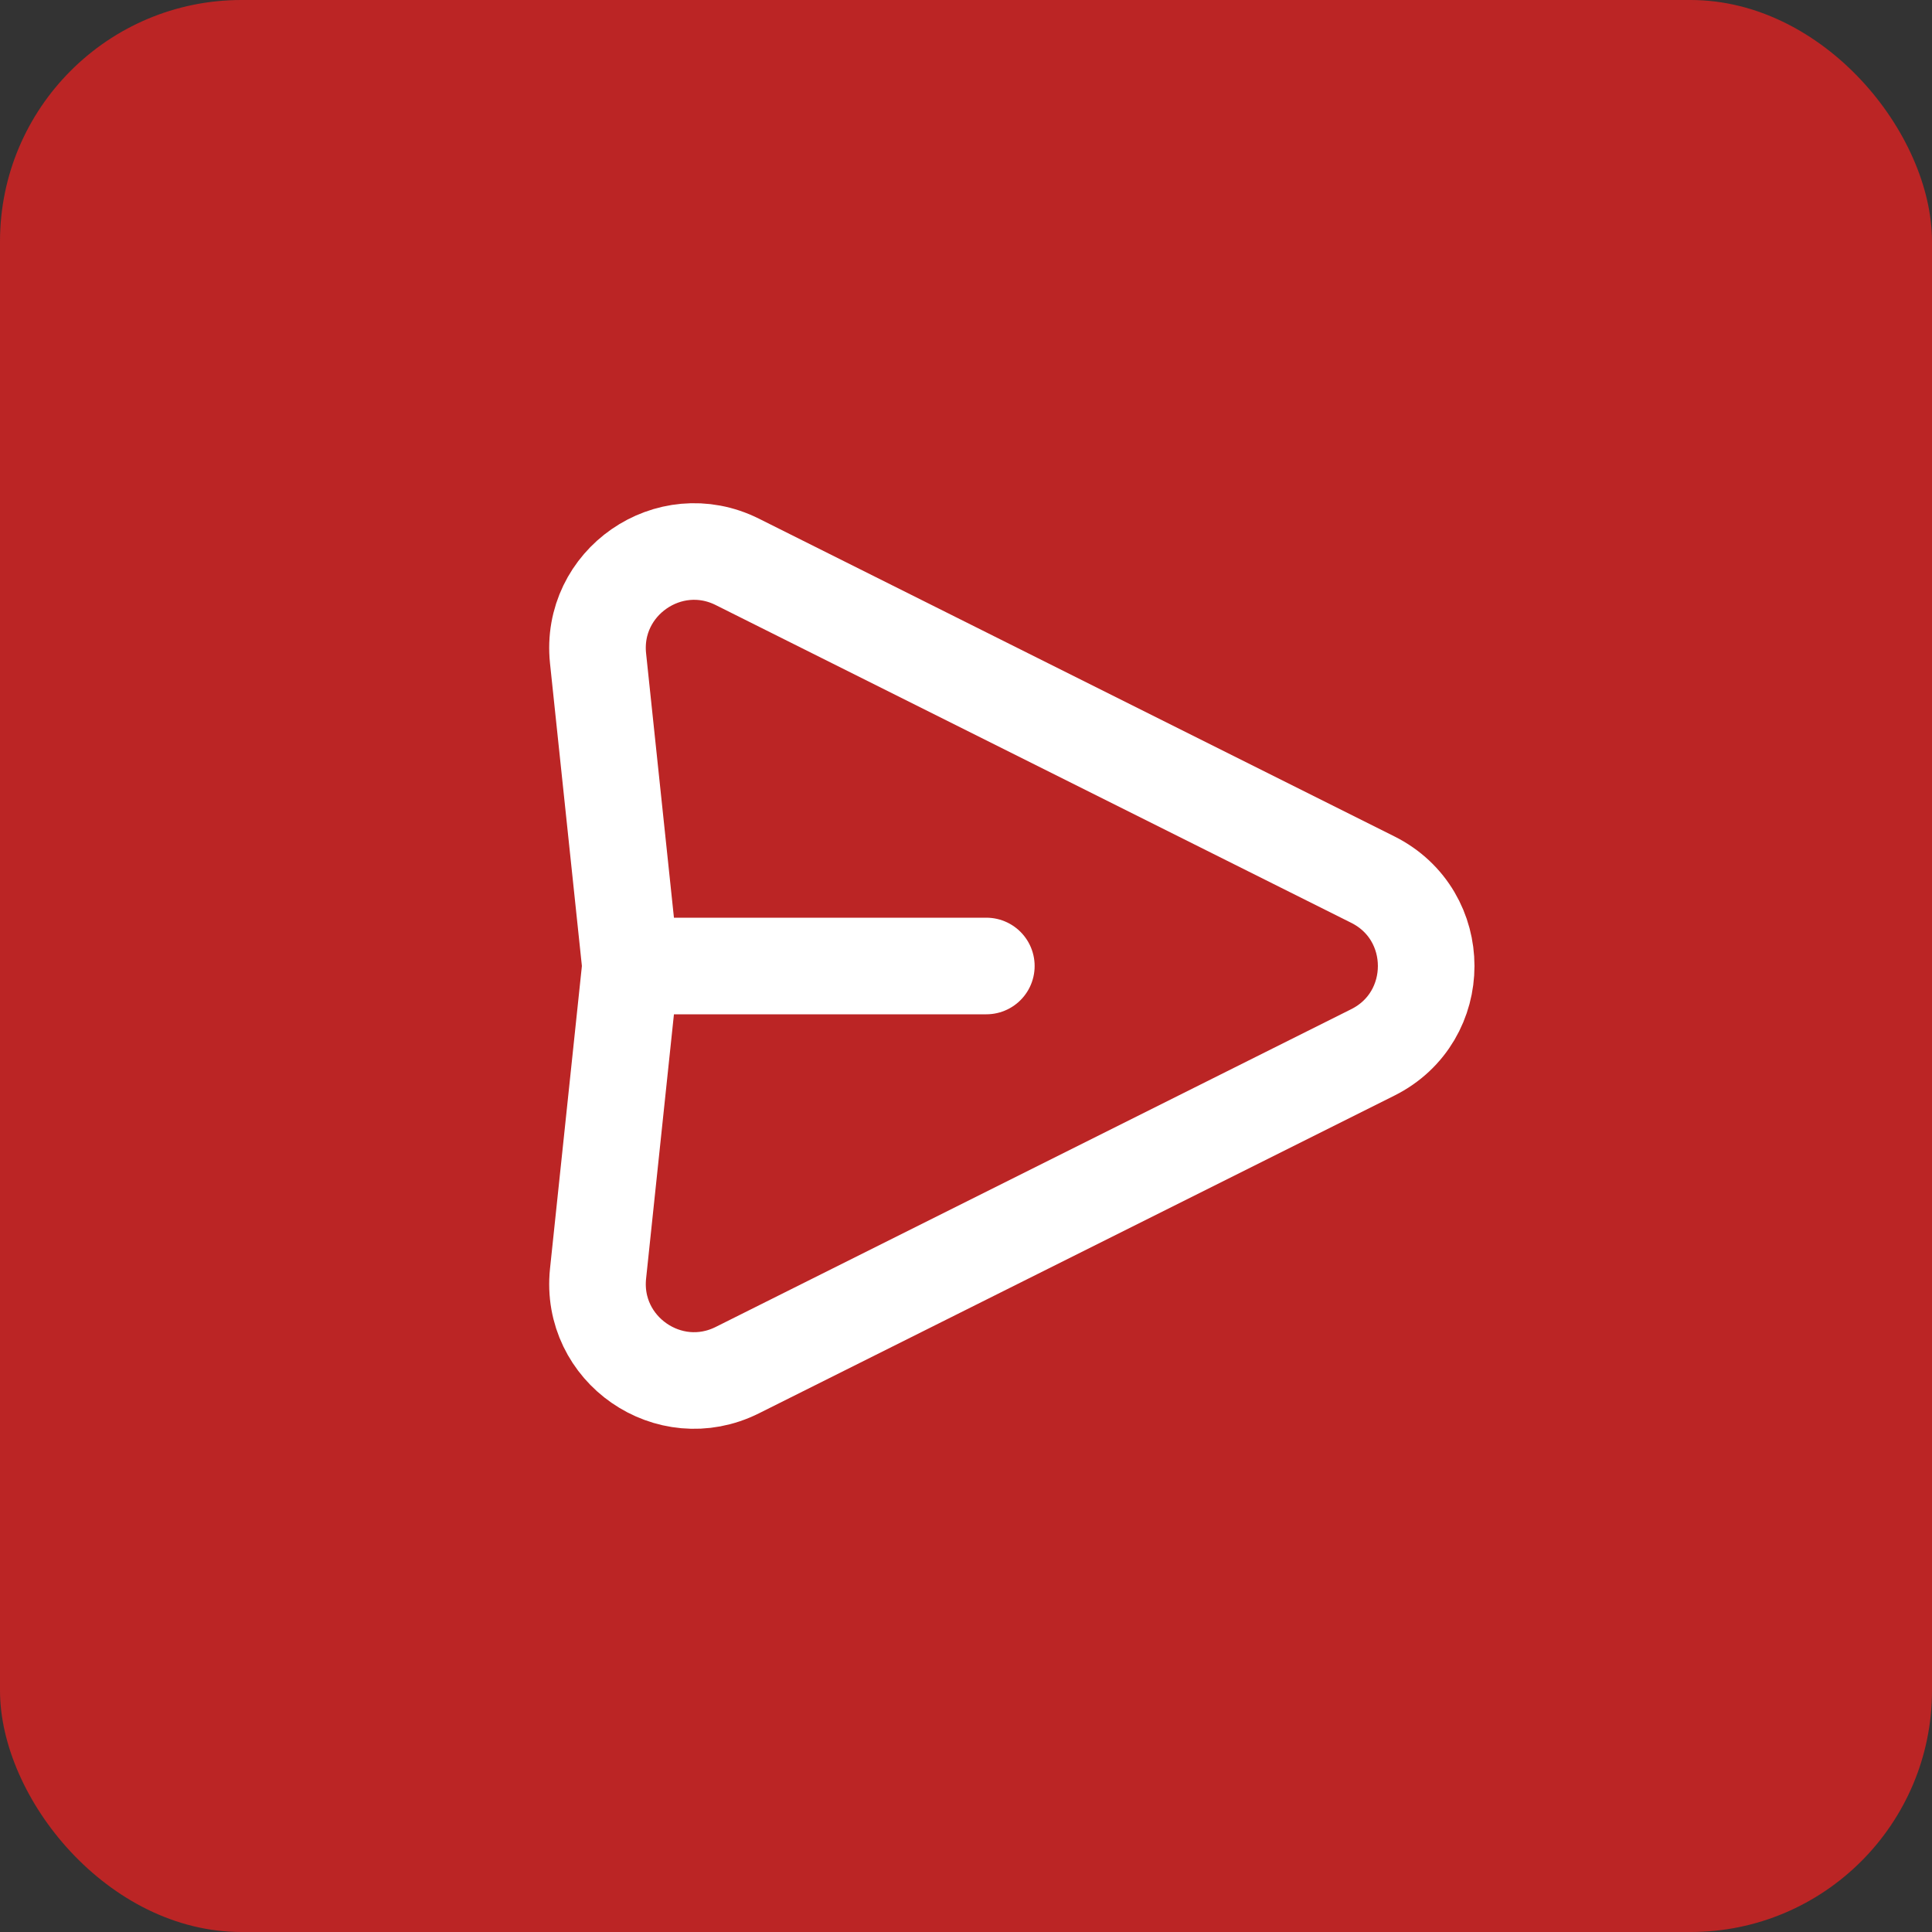 <svg width="40" height="40" viewBox="0 0 40 40" fill="none" xmlns="http://www.w3.org/2000/svg">
<rect x="0" y="0" width="40" height="40" fill="#333333" stroke="none"/>
<rect width="40" height="40" rx="5" fill="#BB2525"/>
<path d="M13.053 20L12.382 13.631C12.217 12.06 13.853 10.926 15.266 11.633L28.422 18.211C29.896 18.948 29.896 21.052 28.422 21.789L15.266 28.367C13.853 29.074 12.217 27.94 12.382 26.369L13.053 20ZM13.053 20H20.421" stroke="white" stroke-width="2" stroke-linecap="round" stroke-linejoin="round"/>
</svg>
